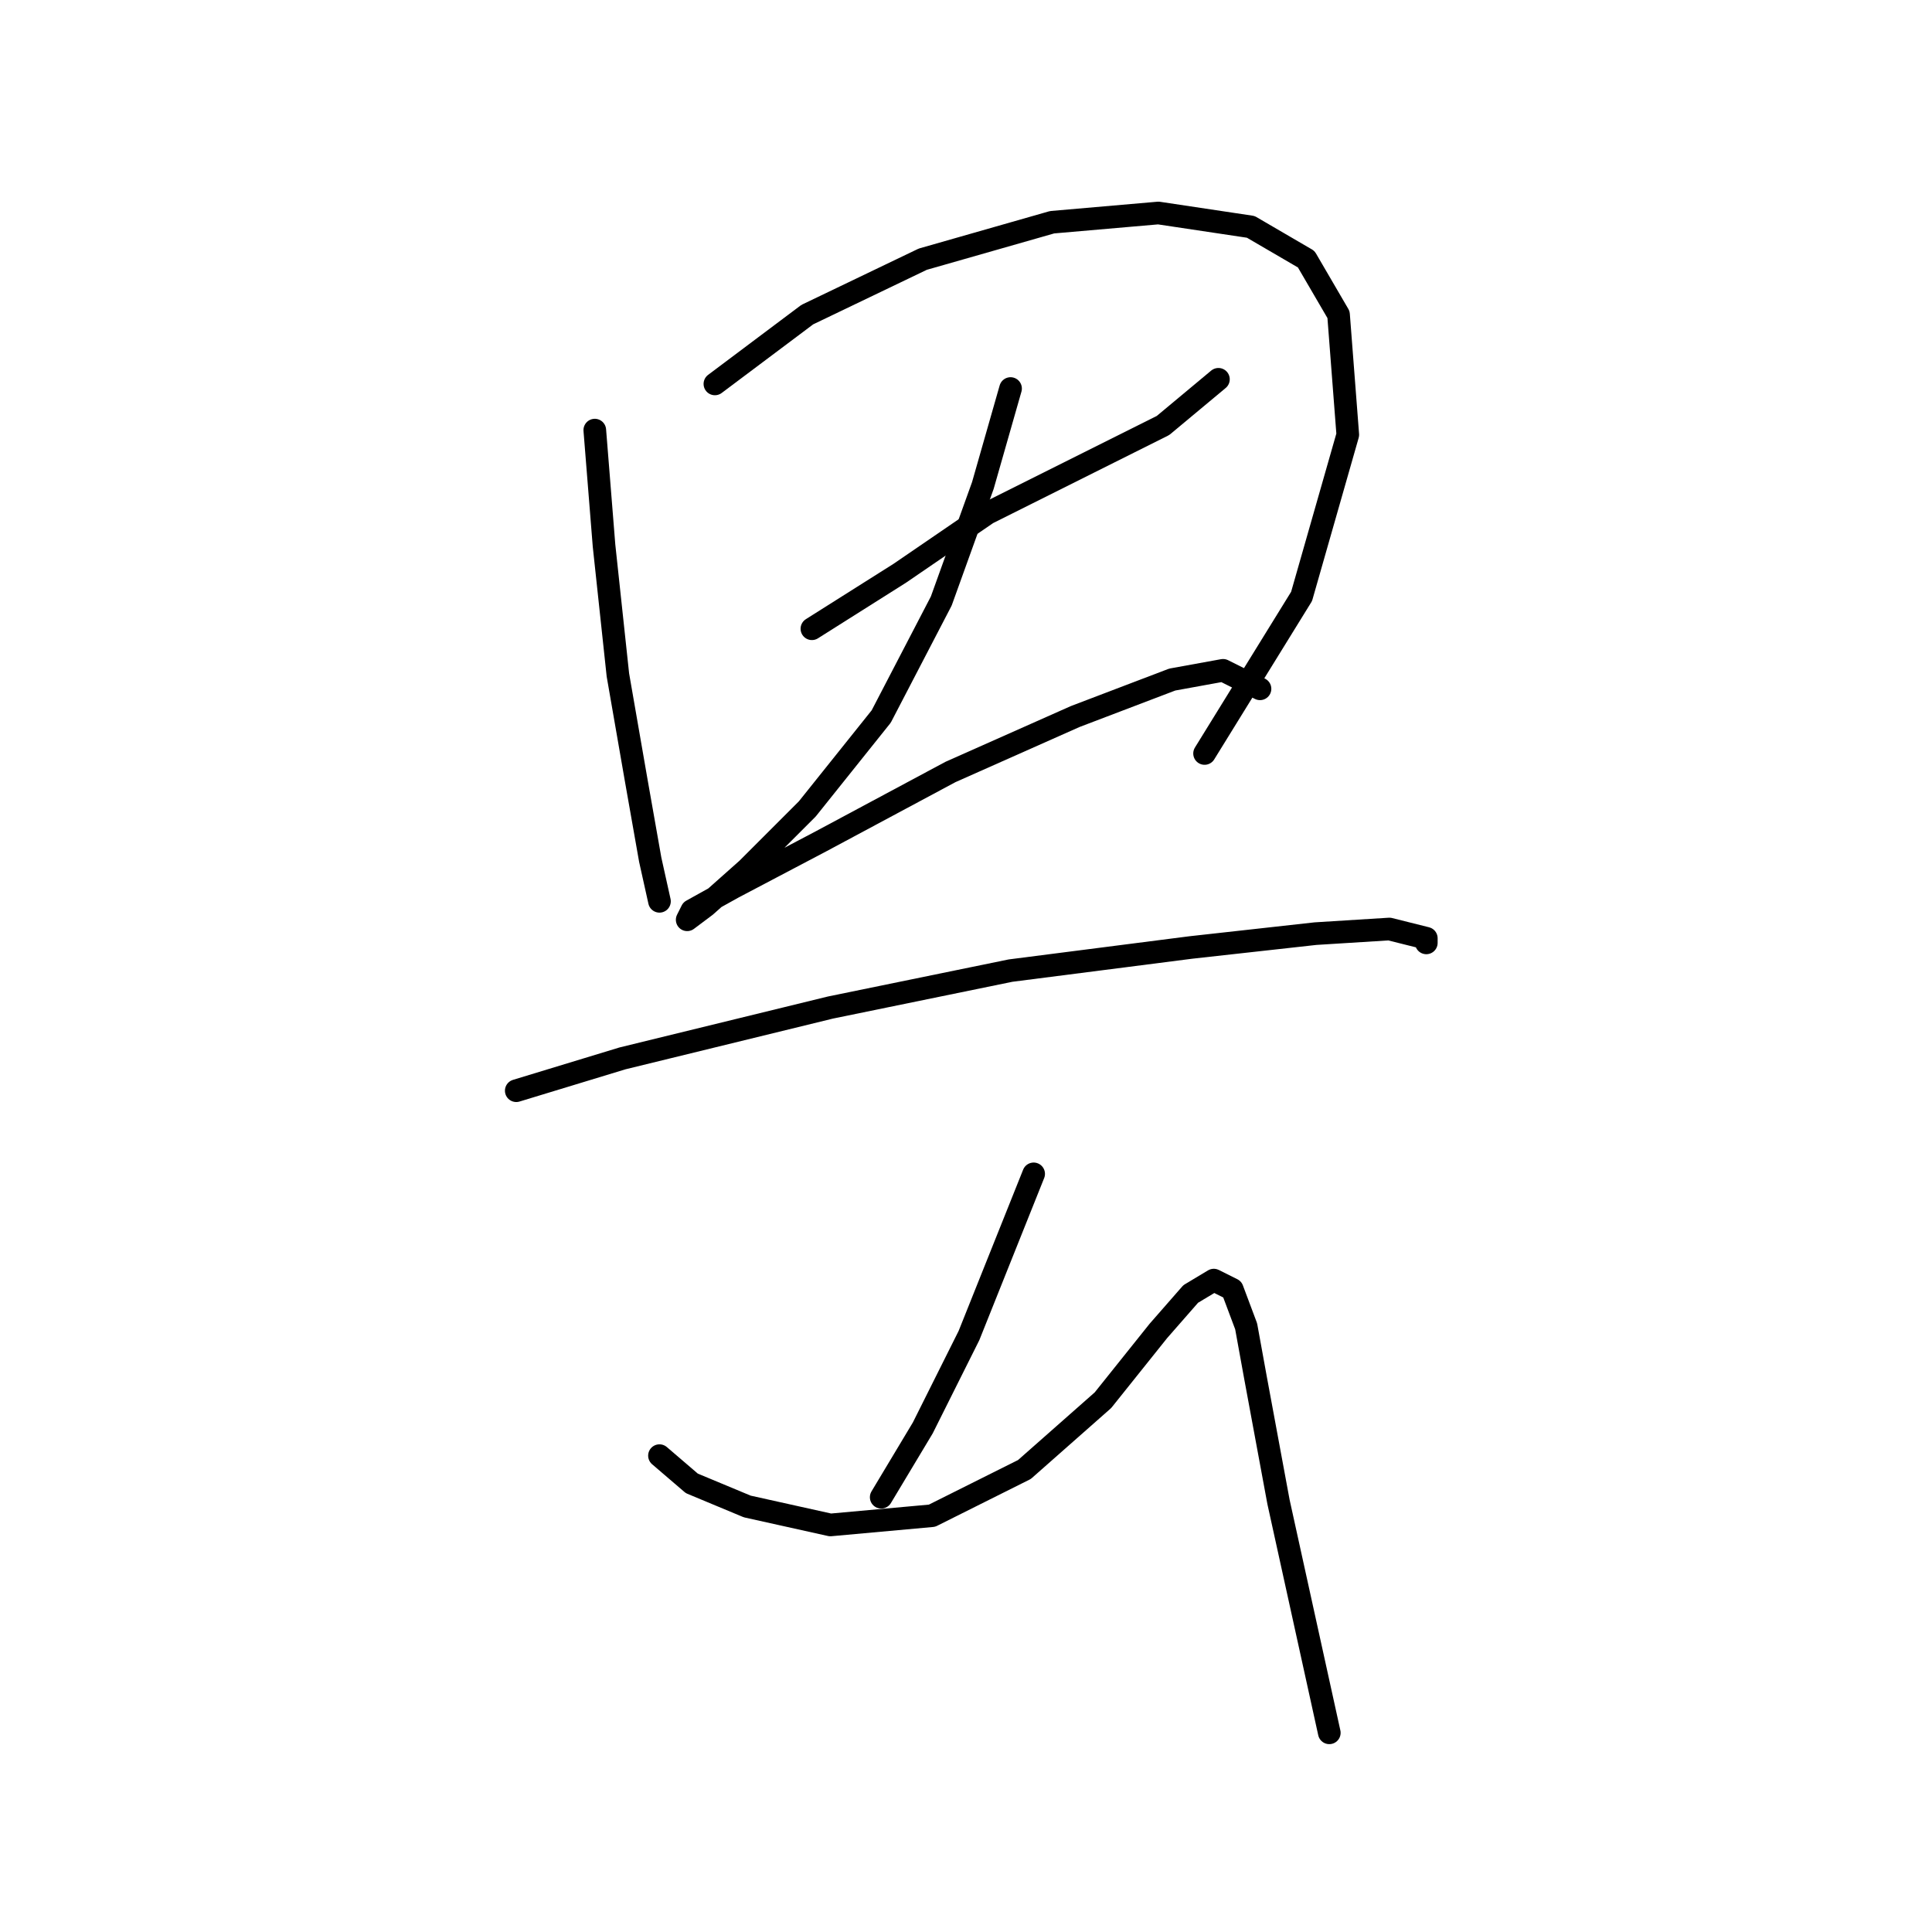 <?xml version="1.0" standalone="no"?>
    <svg width="256" height="256" xmlns="http://www.w3.org/2000/svg" version="1.1">
    <polyline stroke="black" stroke-width="3" stroke-linecap="round" fill="transparent" stroke-linejoin="round" points="78.813 56.992 80.037 72.295 81.874 89.434 84.322 103.513 86.159 113.919 87.383 119.428 87.383 119.428 " />
        <polyline stroke="black" stroke-width="3" stroke-linecap="round" fill="transparent" stroke-linejoin="round" points="94.728 50.871 106.97 41.689 122.273 34.344 139.412 29.447 153.491 28.223 165.733 30.059 173.079 34.344 177.363 41.689 178.588 57.604 172.466 79.028 159.612 99.84 159.612 99.84 " />
        <polyline stroke="black" stroke-width="3" stroke-linecap="round" fill="transparent" stroke-linejoin="round" points="107.582 83.313 119.213 75.968 130.843 68.01 144.309 61.277 154.103 56.38 161.448 50.259 161.448 50.259 " />
        <polyline stroke="black" stroke-width="3" stroke-linecap="round" fill="transparent" stroke-linejoin="round" points="133.903 51.483 130.231 64.338 124.722 79.64 116.764 94.943 106.97 107.186 99.013 115.143 93.504 120.04 91.055 121.876 91.668 120.652 97.177 117.591 108.807 111.47 125.946 102.289 142.473 94.943 155.327 90.046 162.061 88.822 166.957 91.271 166.957 91.271 " />
        <polyline stroke="black" stroke-width="3" stroke-linecap="round" fill="transparent" stroke-linejoin="round" points="68.407 144.524 82.486 140.24 110.031 133.506 133.903 128.61 157.776 125.549 174.303 123.713 184.097 123.1 188.994 124.325 188.994 124.937 188.994 124.937 " />
        <polyline stroke="black" stroke-width="3" stroke-linecap="round" fill="transparent" stroke-linejoin="round" points="136.964 155.543 133.291 164.724 128.394 176.966 122.273 189.209 116.764 198.39 116.764 198.39 " />
        <polyline stroke="black" stroke-width="3" stroke-linecap="round" fill="transparent" stroke-linejoin="round" points="87.383 192.881 91.668 196.554 99.013 199.615 110.031 202.063 123.497 200.839 135.74 194.718 146.146 185.536 153.491 176.354 157.776 171.457 160.836 169.621 163.285 170.845 165.121 175.742 166.345 182.475 169.406 199.003 176.139 229.608 176.139 229.608 " />
        </svg>